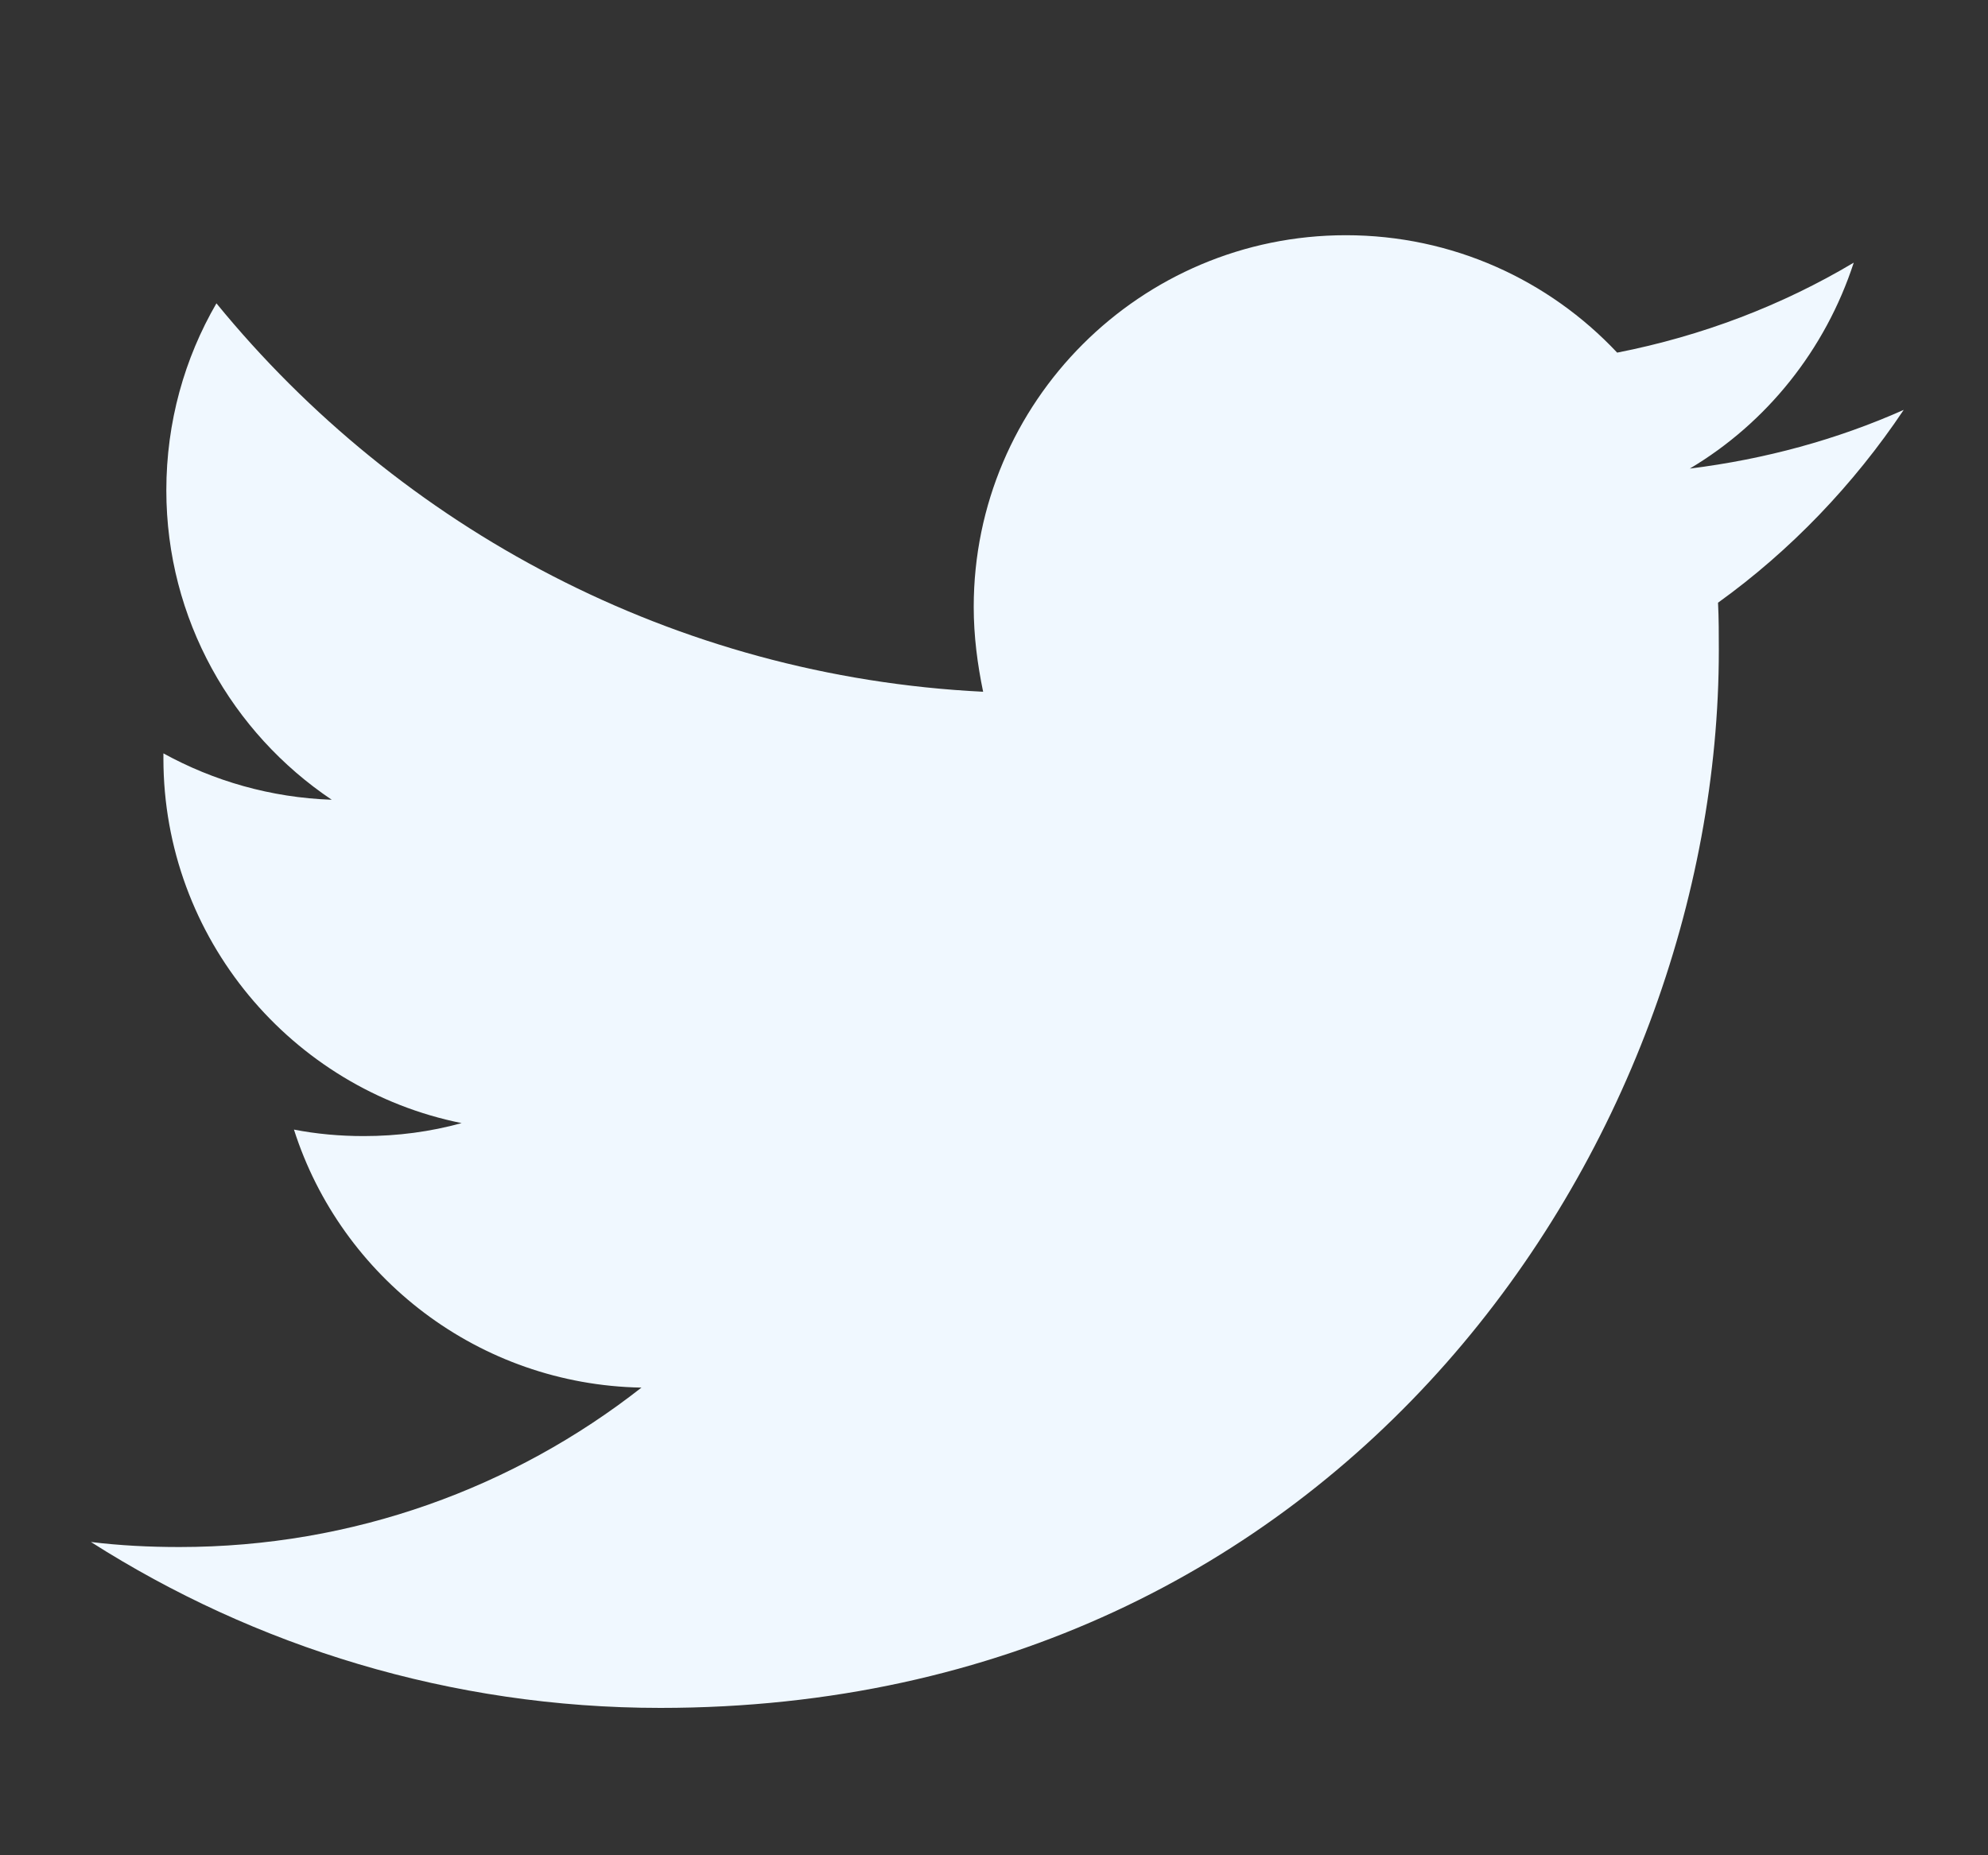 <svg width="15" height="14" viewBox="0 0 15 14" fill="none" xmlns="http://www.w3.org/2000/svg">
<rect x="0" y="0" width="15" height="14" fill="#333333" stroke="none"/>
<path d="M4.983 12.888C10.144 12.888 12.969 8.611 12.969 4.909C12.969 4.788 12.969 4.668 12.963 4.548C13.511 4.154 13.987 3.656 14.364 3.093C13.861 3.317 13.319 3.465 12.75 3.536C13.33 3.191 13.773 2.639 13.987 1.982C13.445 2.305 12.843 2.535 12.202 2.661C11.688 2.114 10.96 1.775 10.155 1.775C8.606 1.775 7.347 3.033 7.347 4.58C7.347 4.799 7.375 5.013 7.418 5.22C5.087 5.105 3.018 3.984 1.633 2.289C1.392 2.704 1.255 3.186 1.255 3.7C1.255 4.673 1.753 5.532 2.503 6.035C2.043 6.019 1.611 5.893 1.233 5.685C1.233 5.696 1.233 5.707 1.233 5.724C1.233 7.08 2.202 8.218 3.483 8.475C3.248 8.54 3.001 8.573 2.744 8.573C2.563 8.573 2.388 8.557 2.218 8.524C2.574 9.64 3.614 10.449 4.84 10.471C3.877 11.226 2.667 11.674 1.354 11.674C1.129 11.674 0.905 11.663 0.686 11.636C1.923 12.424 3.401 12.888 4.983 12.888Z" fill="#F0F8FF"/>
</svg>
